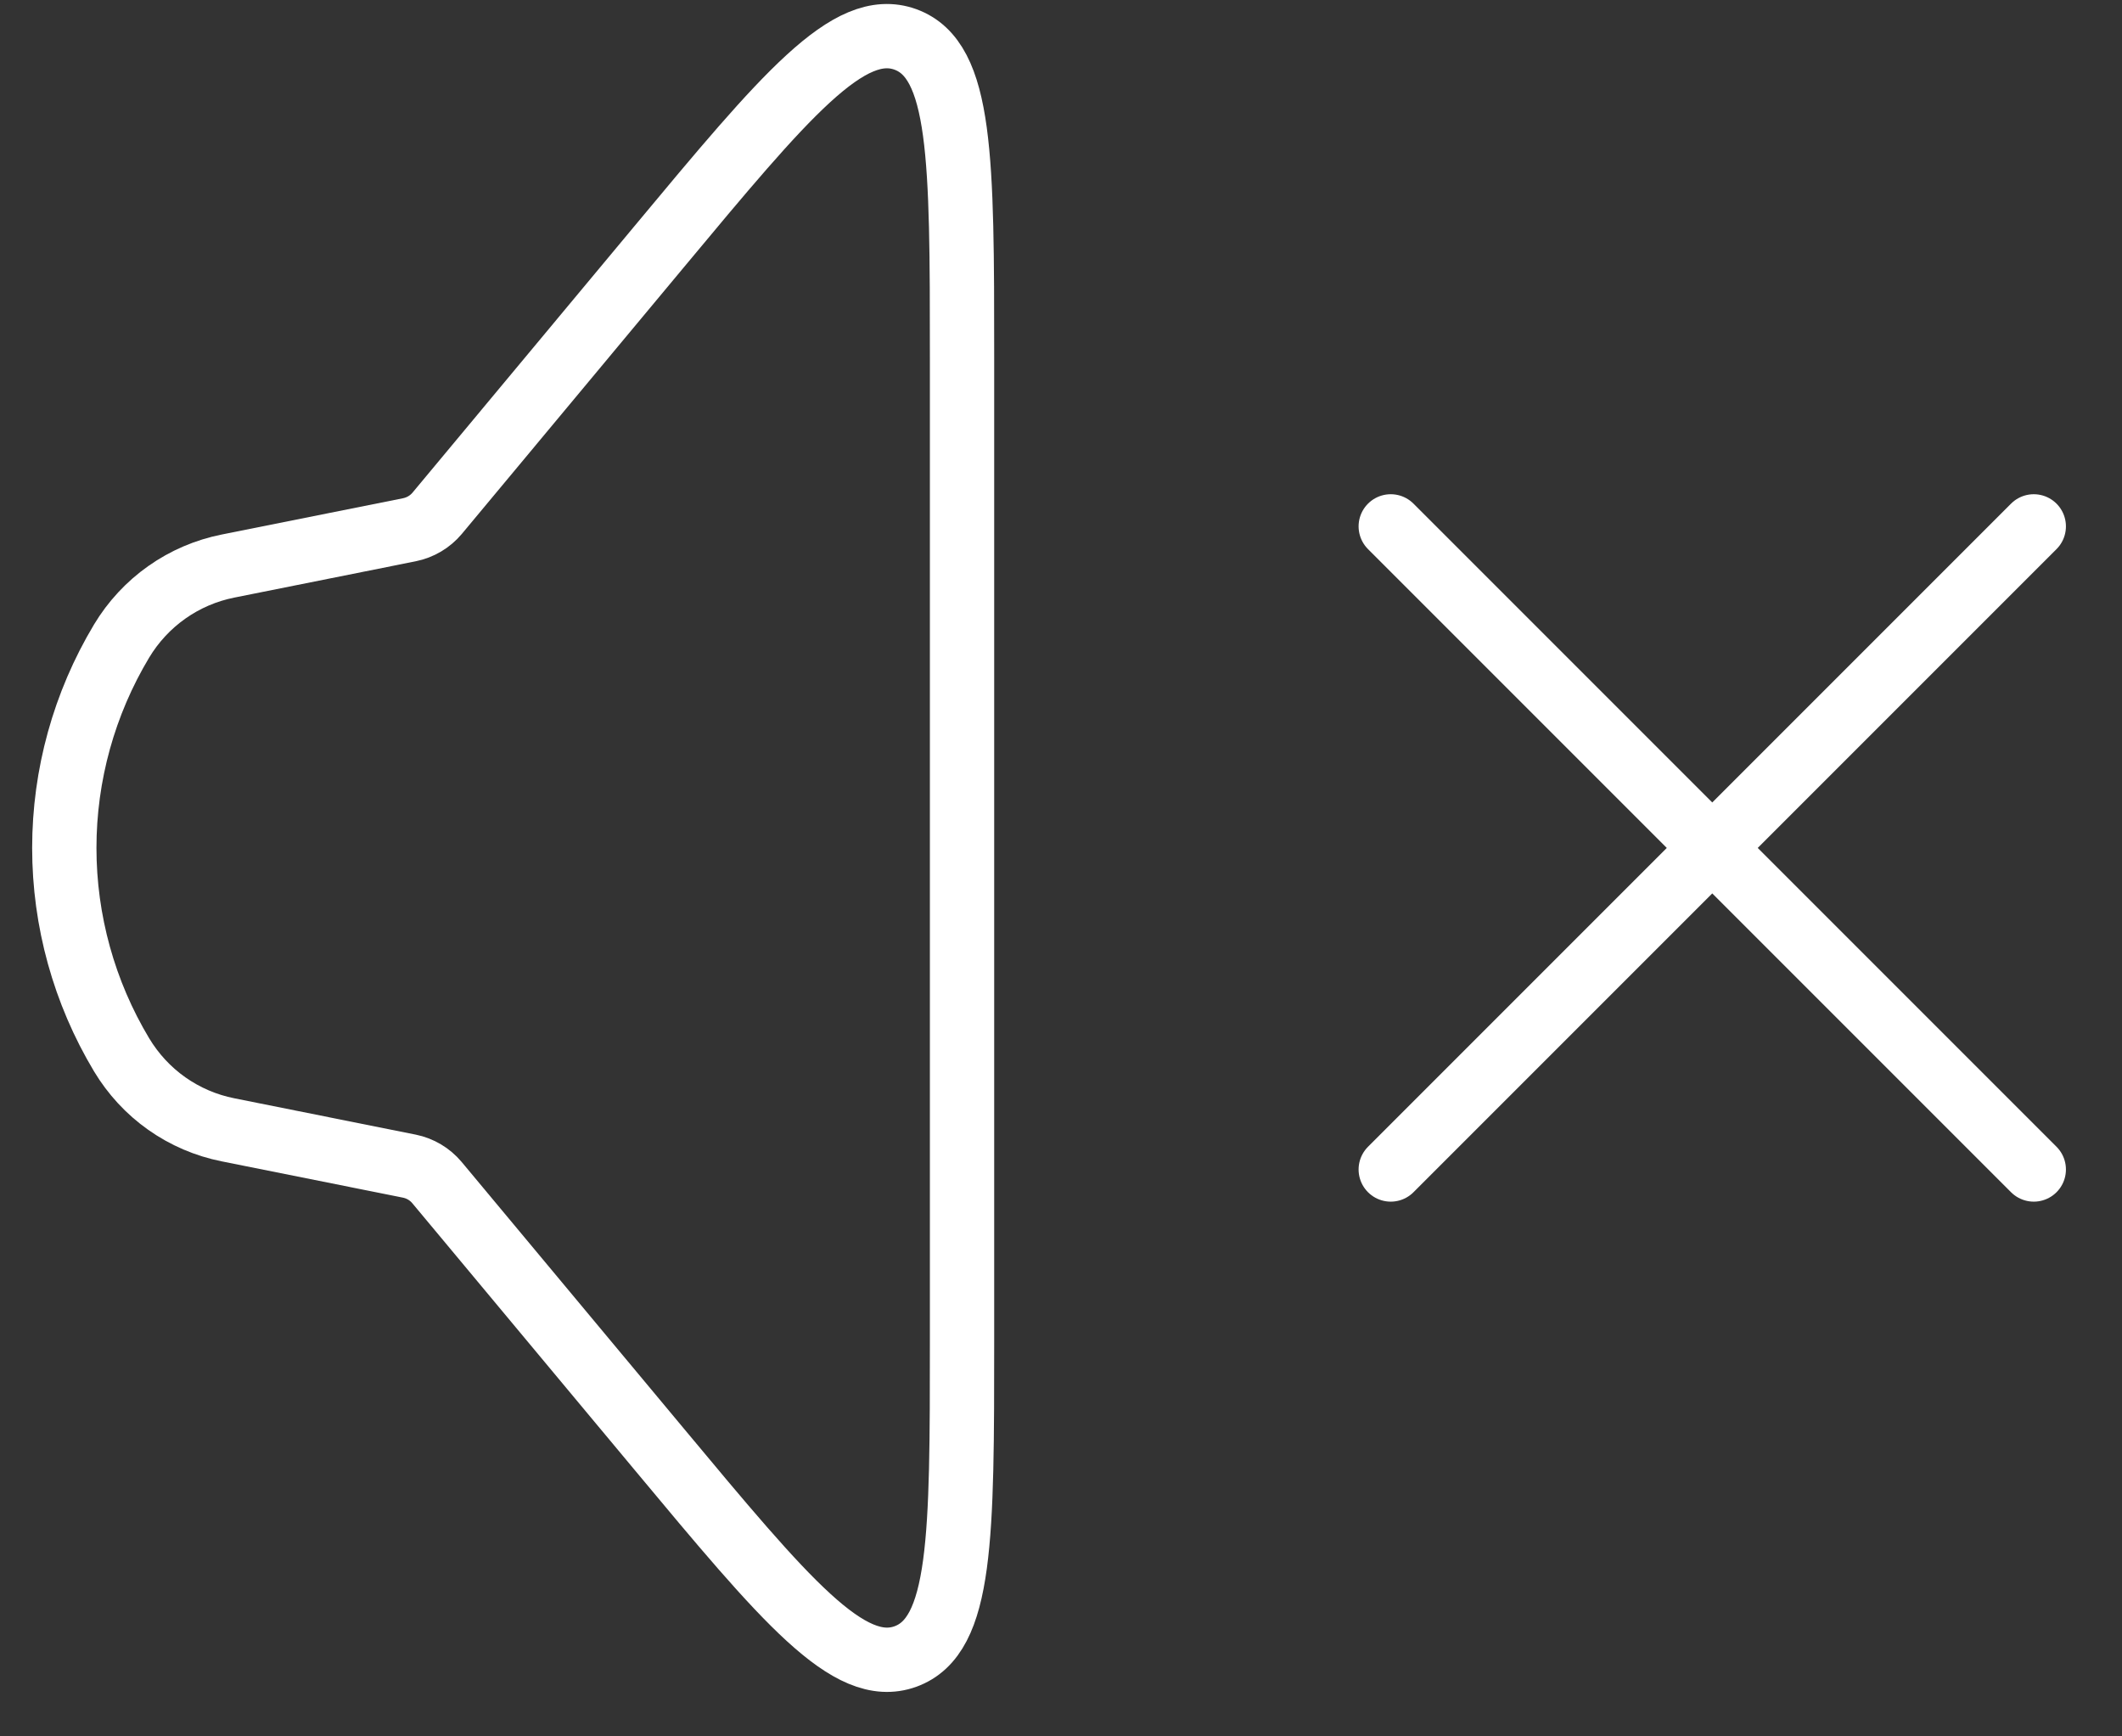 <svg width="33" height="27" viewBox="0 0 33 27" fill="none" xmlns="http://www.w3.org/2000/svg">
<rect x="0" y="0" width="33" height="27" fill="#333333" stroke="none"/>
<path d="M1.891 16.402C1.308 15.43 1 14.318 1 13.185C1 12.052 1.308 10.94 1.891 9.968C2.071 9.669 2.31 9.411 2.595 9.21C2.88 9.009 3.204 8.87 3.546 8.802L6.368 8.237C6.536 8.203 6.688 8.113 6.798 7.982L10.245 3.843C12.215 1.477 13.201 0.295 14.08 0.613C14.958 0.932 14.961 2.472 14.961 5.552V20.822C14.961 23.9 14.961 25.438 14.081 25.758C13.203 26.075 12.216 24.893 10.246 22.528L6.795 18.388C6.685 18.257 6.534 18.167 6.366 18.133L3.545 17.568C3.203 17.5 2.879 17.361 2.594 17.16C2.309 16.959 2.071 16.701 1.891 16.402Z" stroke="white"/>
<path d="M21.628 18.185L31.628 8.185M31.628 18.185L21.628 8.185" stroke="white" stroke-linecap="round"/>
</svg>
